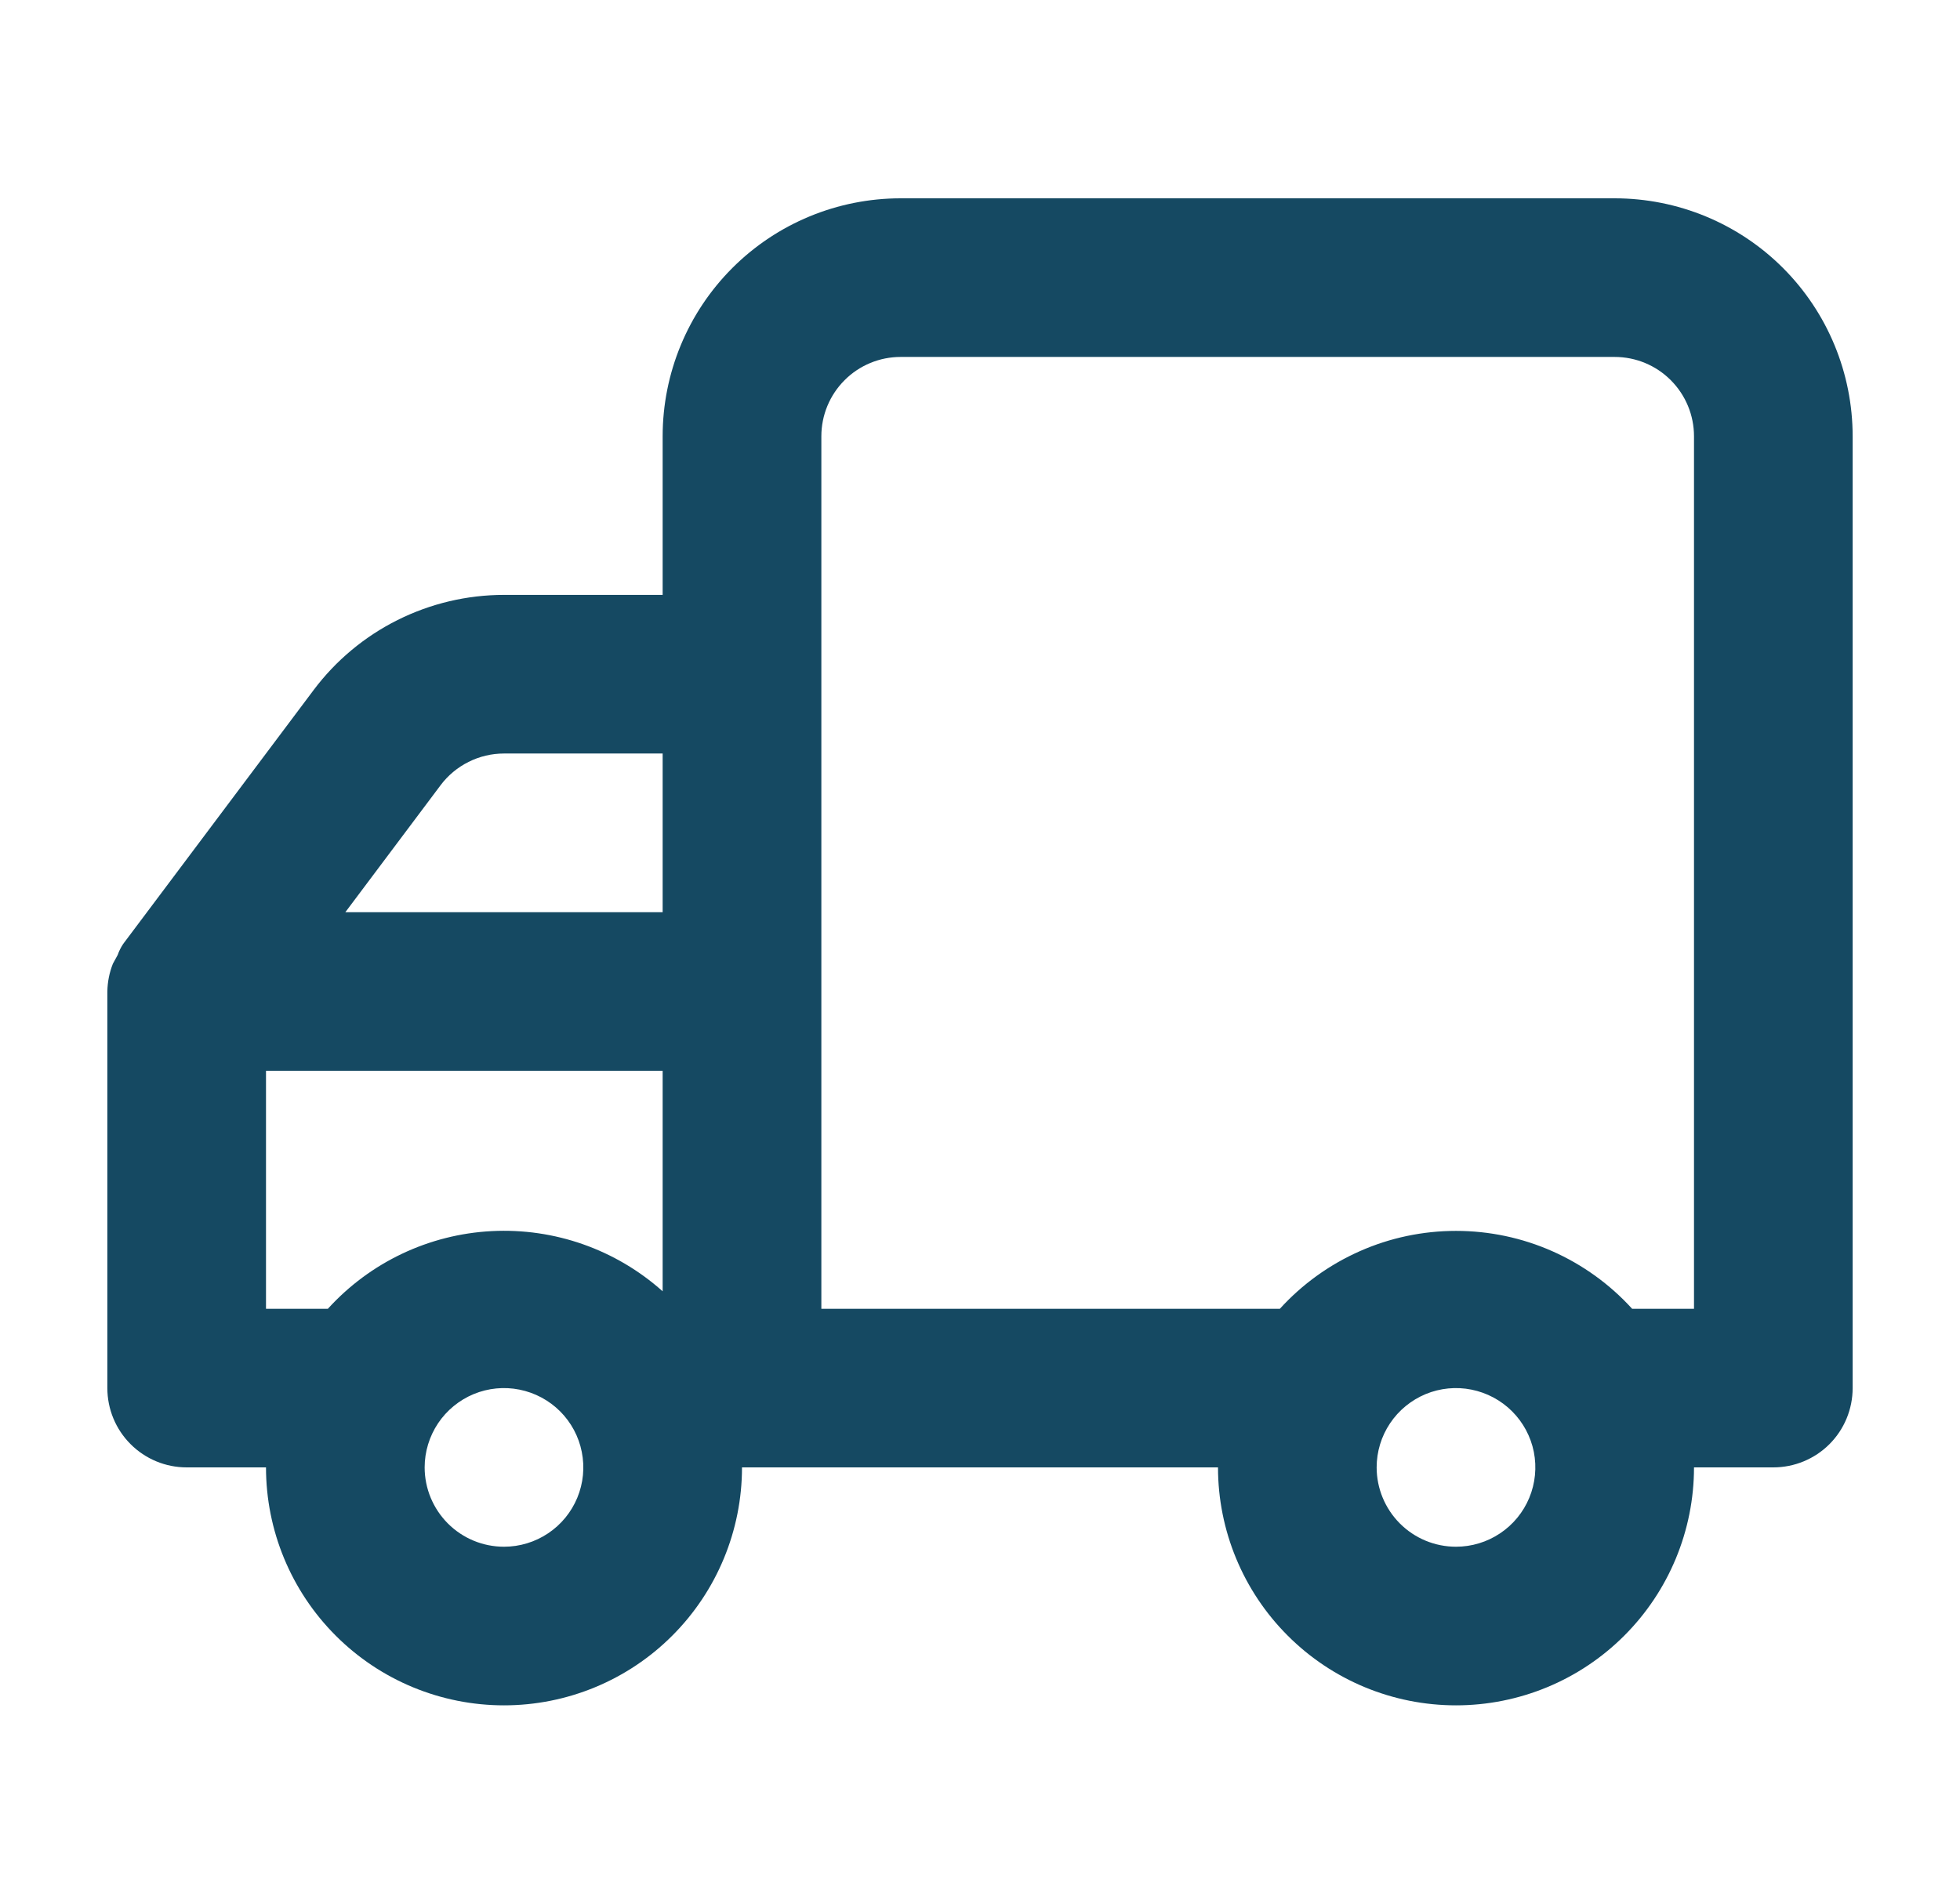<svg width="35" height="34" viewBox="0 0 35 34" fill="none" xmlns="http://www.w3.org/2000/svg">
<g id="u:home-alt/Variant25">
<path id="Vector" d="M1.917 17.708V24.792C1.917 25.167 2.066 25.528 2.332 25.793C2.597 26.059 2.958 26.208 3.333 26.208H4.75C4.75 27.335 5.198 28.416 5.995 29.213C6.792 30.011 7.873 30.458 9 30.458C10.127 30.458 11.208 30.011 12.005 29.213C12.802 28.416 13.25 27.335 13.25 26.208H21.75C21.75 27.335 22.198 28.416 22.995 29.213C23.792 30.011 24.873 30.458 26 30.458C27.127 30.458 28.208 30.011 29.005 29.213C29.802 28.416 30.25 27.335 30.25 26.208H31.667C32.042 26.208 32.403 26.059 32.669 25.793C32.934 25.528 33.083 25.167 33.083 24.792V7.792C33.083 6.665 32.636 5.583 31.839 4.786C31.042 3.989 29.961 3.542 28.833 3.542H16.083C14.956 3.542 13.875 3.989 13.078 4.786C12.281 5.583 11.833 6.665 11.833 7.792V10.625H9C8.34 10.625 7.69 10.779 7.099 11.074C6.509 11.369 5.996 11.797 5.6 12.325L2.2 16.858C2.159 16.92 2.125 16.987 2.101 17.057L2.016 17.212C1.953 17.37 1.92 17.538 1.917 17.708ZM24.583 26.208C24.583 25.928 24.666 25.654 24.822 25.421C24.978 25.188 25.199 25.007 25.458 24.899C25.717 24.792 26.002 24.764 26.276 24.819C26.551 24.874 26.804 25.009 27.002 25.207C27.2 25.405 27.335 25.657 27.39 25.932C27.444 26.207 27.416 26.492 27.309 26.75C27.202 27.009 27.02 27.231 26.787 27.386C26.554 27.542 26.28 27.625 26 27.625C25.624 27.625 25.264 27.476 24.998 27.21C24.733 26.944 24.583 26.584 24.583 26.208ZM14.667 7.792C14.667 7.416 14.816 7.056 15.082 6.79C15.347 6.524 15.708 6.375 16.083 6.375H28.833C29.209 6.375 29.57 6.524 29.835 6.79C30.101 7.056 30.25 7.416 30.25 7.792V23.375H29.145C28.747 22.937 28.261 22.587 27.72 22.347C27.178 22.107 26.592 21.984 26 21.984C25.408 21.984 24.822 22.107 24.281 22.347C23.739 22.587 23.253 22.937 22.855 23.375H14.667V7.792ZM11.833 16.292H6.167L7.867 14.025C7.999 13.849 8.17 13.706 8.367 13.608C8.563 13.509 8.78 13.458 9 13.458H11.833V16.292ZM7.583 26.208C7.583 25.928 7.667 25.654 7.822 25.421C7.978 25.188 8.199 25.007 8.458 24.899C8.717 24.792 9.002 24.764 9.276 24.819C9.551 24.874 9.804 25.009 10.002 25.207C10.2 25.405 10.335 25.657 10.389 25.932C10.444 26.207 10.416 26.492 10.309 26.75C10.202 27.009 10.02 27.231 9.787 27.386C9.554 27.542 9.28 27.625 9 27.625C8.624 27.625 8.264 27.476 7.998 27.21C7.733 26.944 7.583 26.584 7.583 26.208ZM4.75 19.125H11.833V23.063C10.997 22.316 9.9 21.93 8.78 21.988C7.66 22.046 6.609 22.545 5.855 23.375H4.75V19.125Z" fill="#154962"/>
</g>
</svg>

